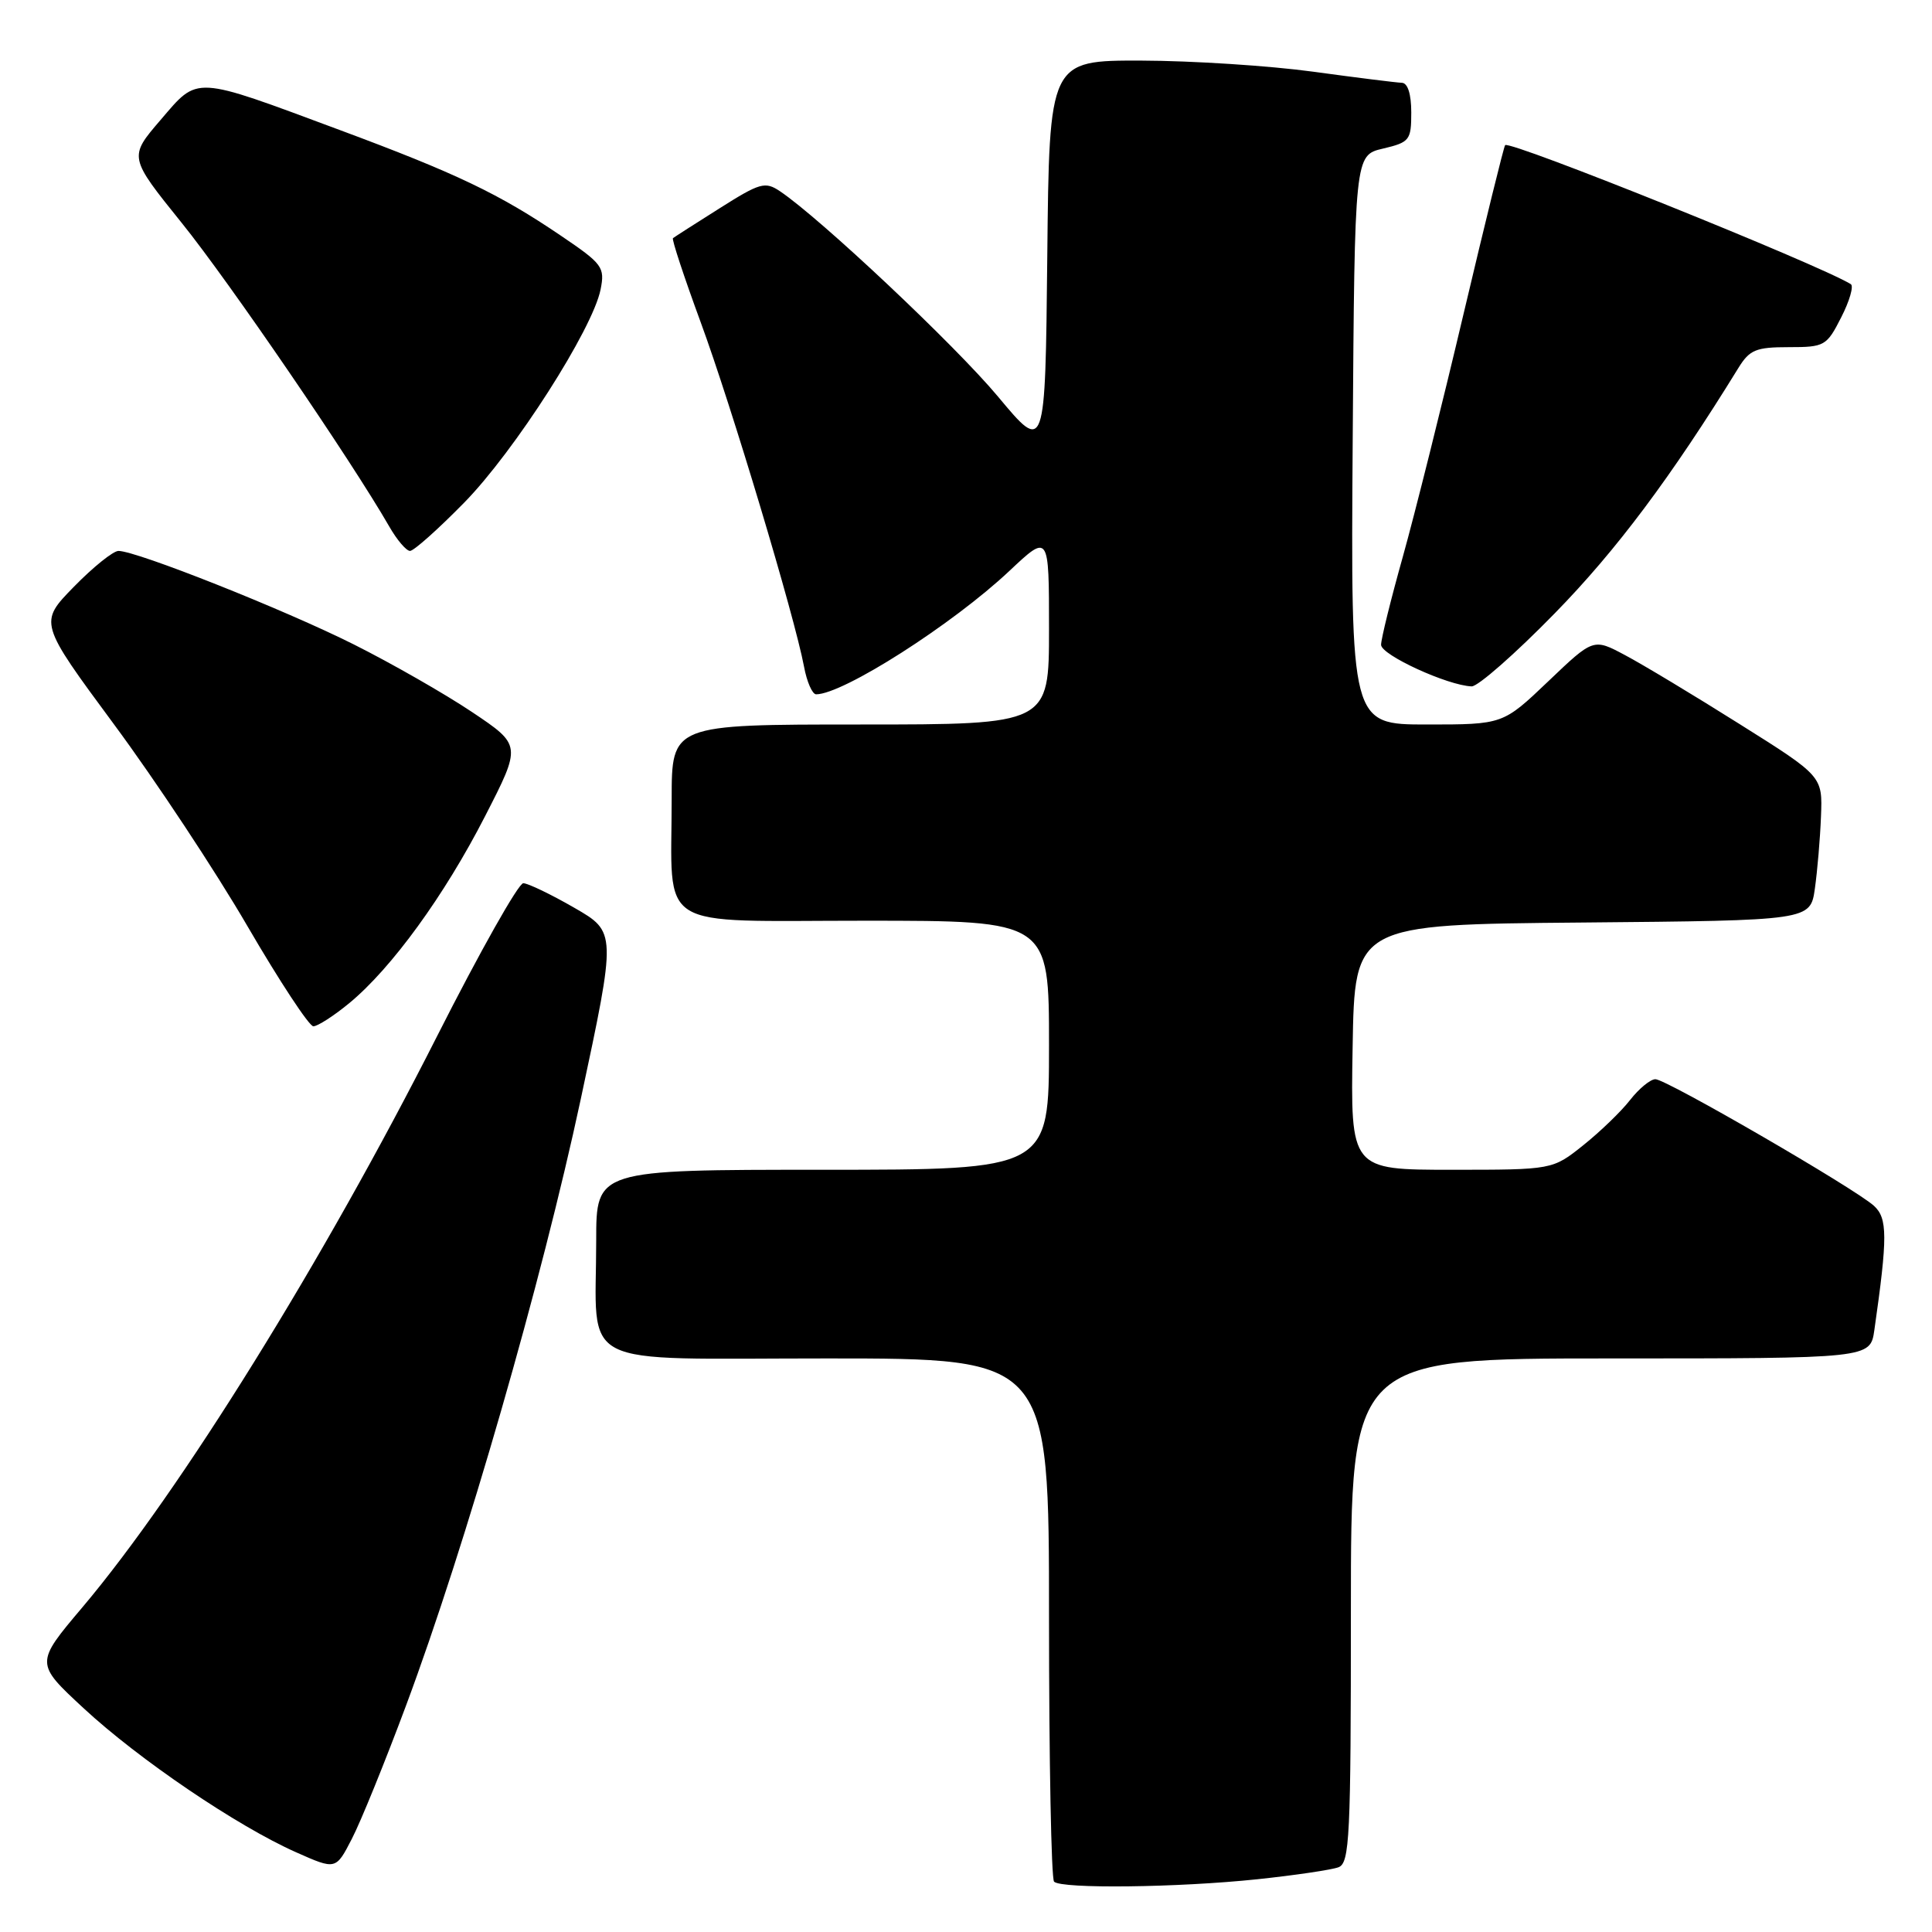 <?xml version="1.0" encoding="UTF-8" standalone="no"?>
<!DOCTYPE svg PUBLIC "-//W3C//DTD SVG 1.1//EN" "http://www.w3.org/Graphics/SVG/1.1/DTD/svg11.dtd" >
<svg xmlns="http://www.w3.org/2000/svg" xmlns:xlink="http://www.w3.org/1999/xlink" version="1.1" viewBox="0 0 256 256">
 <g >
 <path fill="currentColor"
d=" M 166.61 249.01 C 171.62 248.48 176.46 247.76 177.36 247.42 C 178.84 246.85 179.00 243.43 179.00 213.39 C 179.00 180.00 179.00 180.00 213.41 180.00 C 247.82 180.00 247.82 180.00 248.36 176.25 C 250.13 163.88 250.12 161.42 248.30 159.77 C 245.73 157.45 220.79 143.00 219.35 143.00 C 218.69 143.00 217.18 144.24 216.00 145.75 C 214.83 147.26 212.03 149.96 209.79 151.75 C 205.72 155.00 205.72 155.00 192.33 155.00 C 178.95 155.00 178.95 155.00 179.23 138.75 C 179.50 122.50 179.50 122.50 209.69 122.24 C 239.88 121.97 239.88 121.97 240.48 117.74 C 240.81 115.41 241.18 111.10 241.29 108.18 C 241.50 102.85 241.50 102.85 230.50 95.94 C 224.45 92.13 217.62 88.02 215.31 86.80 C 211.13 84.57 211.13 84.57 205.14 90.29 C 199.15 96.00 199.15 96.00 189.06 96.00 C 178.98 96.00 178.98 96.00 179.24 58.29 C 179.50 20.57 179.50 20.57 183.25 19.69 C 186.79 18.85 187.00 18.58 187.00 14.90 C 187.00 12.46 186.53 10.99 185.75 10.97 C 185.06 10.95 179.78 10.29 174.00 9.50 C 168.22 8.71 157.99 8.05 151.27 8.03 C 139.03 8.00 139.03 8.00 138.77 34.03 C 138.50 60.06 138.50 60.06 132.24 52.55 C 126.58 45.77 108.73 28.96 103.35 25.34 C 101.38 24.02 100.71 24.21 95.35 27.60 C 92.13 29.63 89.35 31.41 89.17 31.56 C 88.99 31.70 90.64 36.70 92.83 42.66 C 96.89 53.68 105.29 81.68 106.54 88.34 C 106.91 90.35 107.64 92.00 108.14 92.00 C 111.71 92.00 126.24 82.72 133.75 75.65 C 139.00 70.71 139.00 70.71 139.00 83.35 C 139.00 96.00 139.00 96.00 114.00 96.00 C 89.00 96.00 89.00 96.00 89.00 105.88 C 89.00 123.59 86.47 122.00 114.62 122.00 C 139.00 122.00 139.00 122.00 139.00 138.50 C 139.00 155.00 139.00 155.00 109.00 155.00 C 79.00 155.00 79.00 155.00 79.00 164.38 C 79.00 181.63 75.81 180.00 109.62 180.00 C 139.00 180.00 139.00 180.00 139.00 214.33 C 139.00 233.22 139.30 248.97 139.67 249.33 C 140.64 250.30 156.06 250.12 166.61 249.01 Z  M 53.80 226.00 C 61.70 204.81 71.79 169.77 76.96 145.61 C 81.68 123.50 81.68 123.50 76.09 120.28 C 73.02 118.51 69.98 117.05 69.34 117.03 C 68.71 117.01 63.58 126.11 57.94 137.25 C 42.89 167.00 23.87 197.63 10.94 212.95 C 4.65 220.39 4.65 220.39 11.08 226.35 C 18.39 233.13 31.43 241.97 39.22 245.43 C 44.50 247.78 44.50 247.78 46.63 243.64 C 47.81 241.36 51.03 233.43 53.80 226.00 Z  M 46.27 132.93 C 51.88 128.31 58.91 118.63 64.28 108.14 C 69.10 98.74 69.10 98.74 62.55 94.35 C 58.95 91.94 51.89 87.90 46.86 85.38 C 37.71 80.79 18.10 73.00 15.70 73.00 C 15.00 73.00 12.34 75.14 9.79 77.75 C 5.15 82.50 5.15 82.50 15.12 96.00 C 20.61 103.42 28.57 115.46 32.80 122.74 C 37.04 130.02 40.96 135.98 41.52 135.99 C 42.08 135.99 44.22 134.62 46.27 132.93 Z  M 206.03 81.25 C 214.18 72.92 221.42 63.24 230.35 48.75 C 231.83 46.35 232.67 46.00 237.00 46.00 C 241.77 46.00 242.04 45.85 243.97 42.05 C 245.08 39.88 245.65 37.90 245.24 37.65 C 240.93 35.01 200.09 18.58 199.44 19.23 C 199.27 19.39 196.81 29.41 193.95 41.50 C 191.10 53.58 187.47 68.09 185.89 73.74 C 184.30 79.40 183.00 84.66 183.00 85.44 C 183.00 86.79 191.81 90.83 195.00 90.95 C 195.82 90.98 200.79 86.62 206.03 81.25 Z  M 61.51 66.60 C 68.17 59.81 78.53 43.62 79.58 38.36 C 80.17 35.41 79.85 34.97 74.35 31.25 C 66.13 25.67 60.47 22.97 45.00 17.22 C 25.48 9.96 26.32 10.01 21.28 15.89 C 17.05 20.81 17.05 20.81 24.09 29.55 C 30.35 37.31 46.55 61.02 51.57 69.75 C 52.59 71.54 53.84 73.00 54.33 73.00 C 54.83 73.00 58.06 70.12 61.51 66.60 Z "/>
</g>
</svg>